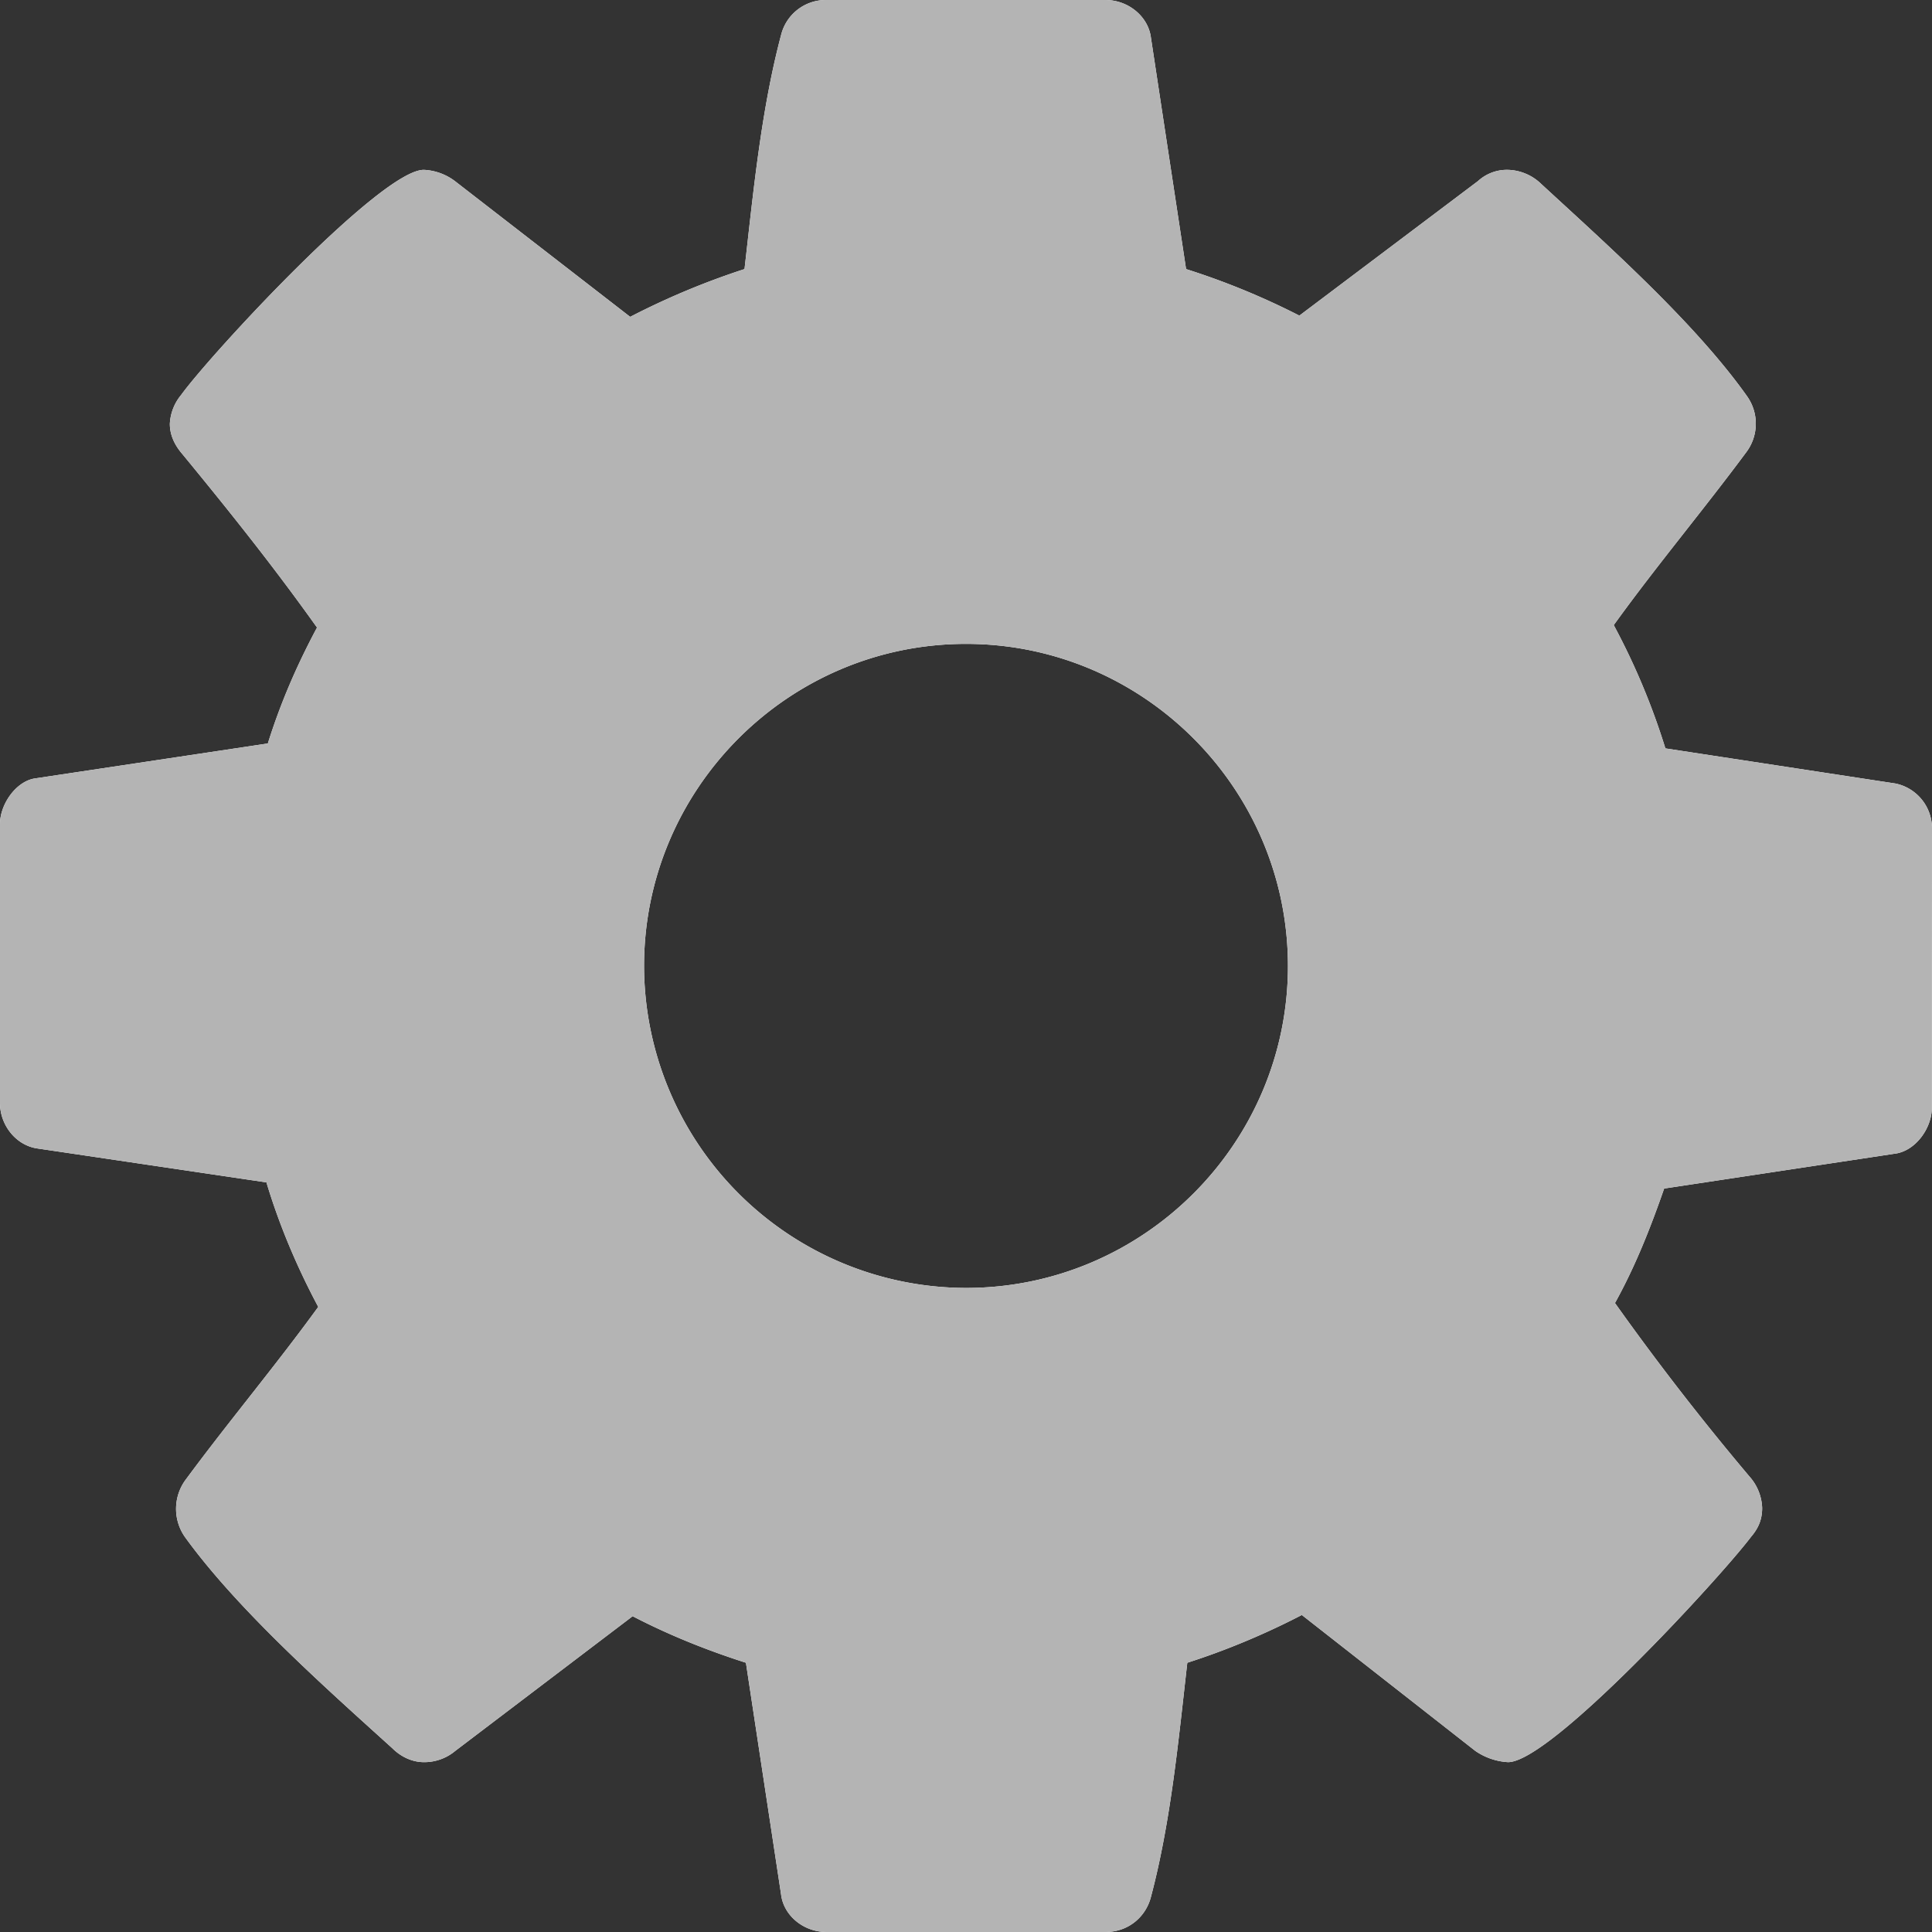<svg xmlns="http://www.w3.org/2000/svg" xmlns:xlink="http://www.w3.org/1999/xlink" width="11" height="11" viewBox="0 0 11 11"><rect x="0" y="0" width="11" height="11" fill="#333333" stroke="none"/><defs><path id="c5b6a" d="M425.333 185.5c0 1.01-.823 1.833-1.833 1.833a1.837 1.837 0 0 1-1.833-1.833c0-1.01.823-1.834 1.833-1.834s1.833.824 1.833 1.834zm3.667-.78a.261.261 0 0 0-.208-.259l-1.31-.2a3.95 3.95 0 0 0-.294-.702c.243-.337.508-.652.752-.981a.27.27 0 0 0 .007-.322c-.3-.423-.802-.867-1.182-1.218a.283.283 0 0 0-.179-.071.244.244 0 0 0-.171.064l-1.017.766a4.207 4.207 0 0 0-.645-.265l-.2-1.317c-.015-.122-.13-.215-.258-.215h-1.59a.262.262 0 0 0-.258.2c-.114.43-.158.896-.208 1.332a4.329 4.329 0 0 0-.651.272l-.989-.766a.319.319 0 0 0-.186-.071c-.243 0-1.21 1.045-1.382 1.282a.279.279 0 0 0-.064.164c0 .065.028.122.071.172.265.322.523.645.767.988-.115.215-.208.43-.28.66l-1.332.2c-.107.021-.193.15-.193.258v1.59c0 .121.086.236.207.257l1.31.194c.073.243.173.48.295.709-.244.336-.509.651-.752.98a.279.279 0 0 0-.007.33c.3.415.802.86 1.181 1.203.05.05.115.079.18.079a.275.275 0 0 0 .178-.064l1.01-.767c.208.108.423.194.645.265l.2 1.318c.014.122.129.215.258.215h1.59c.129 0 .229-.086.258-.2.114-.43.157-.896.207-1.333.222-.071.444-.164.652-.272l.988.774a.364.364 0 0 0 .186.064c.244 0 1.21-1.053 1.383-1.282.043-.05.064-.1.064-.165a.283.283 0 0 0-.072-.179 15.09 15.09 0 0 1-.766-.988c.115-.208.2-.422.28-.652l1.324-.2c.115-.022.2-.15.2-.258z"/></defs><g><g transform="translate(-418 -180)"><use fill="#fff" xlink:href="#c5b6a"/><use fill="#b4b4b4" xlink:href="#c5b6a"/></g></g></svg>